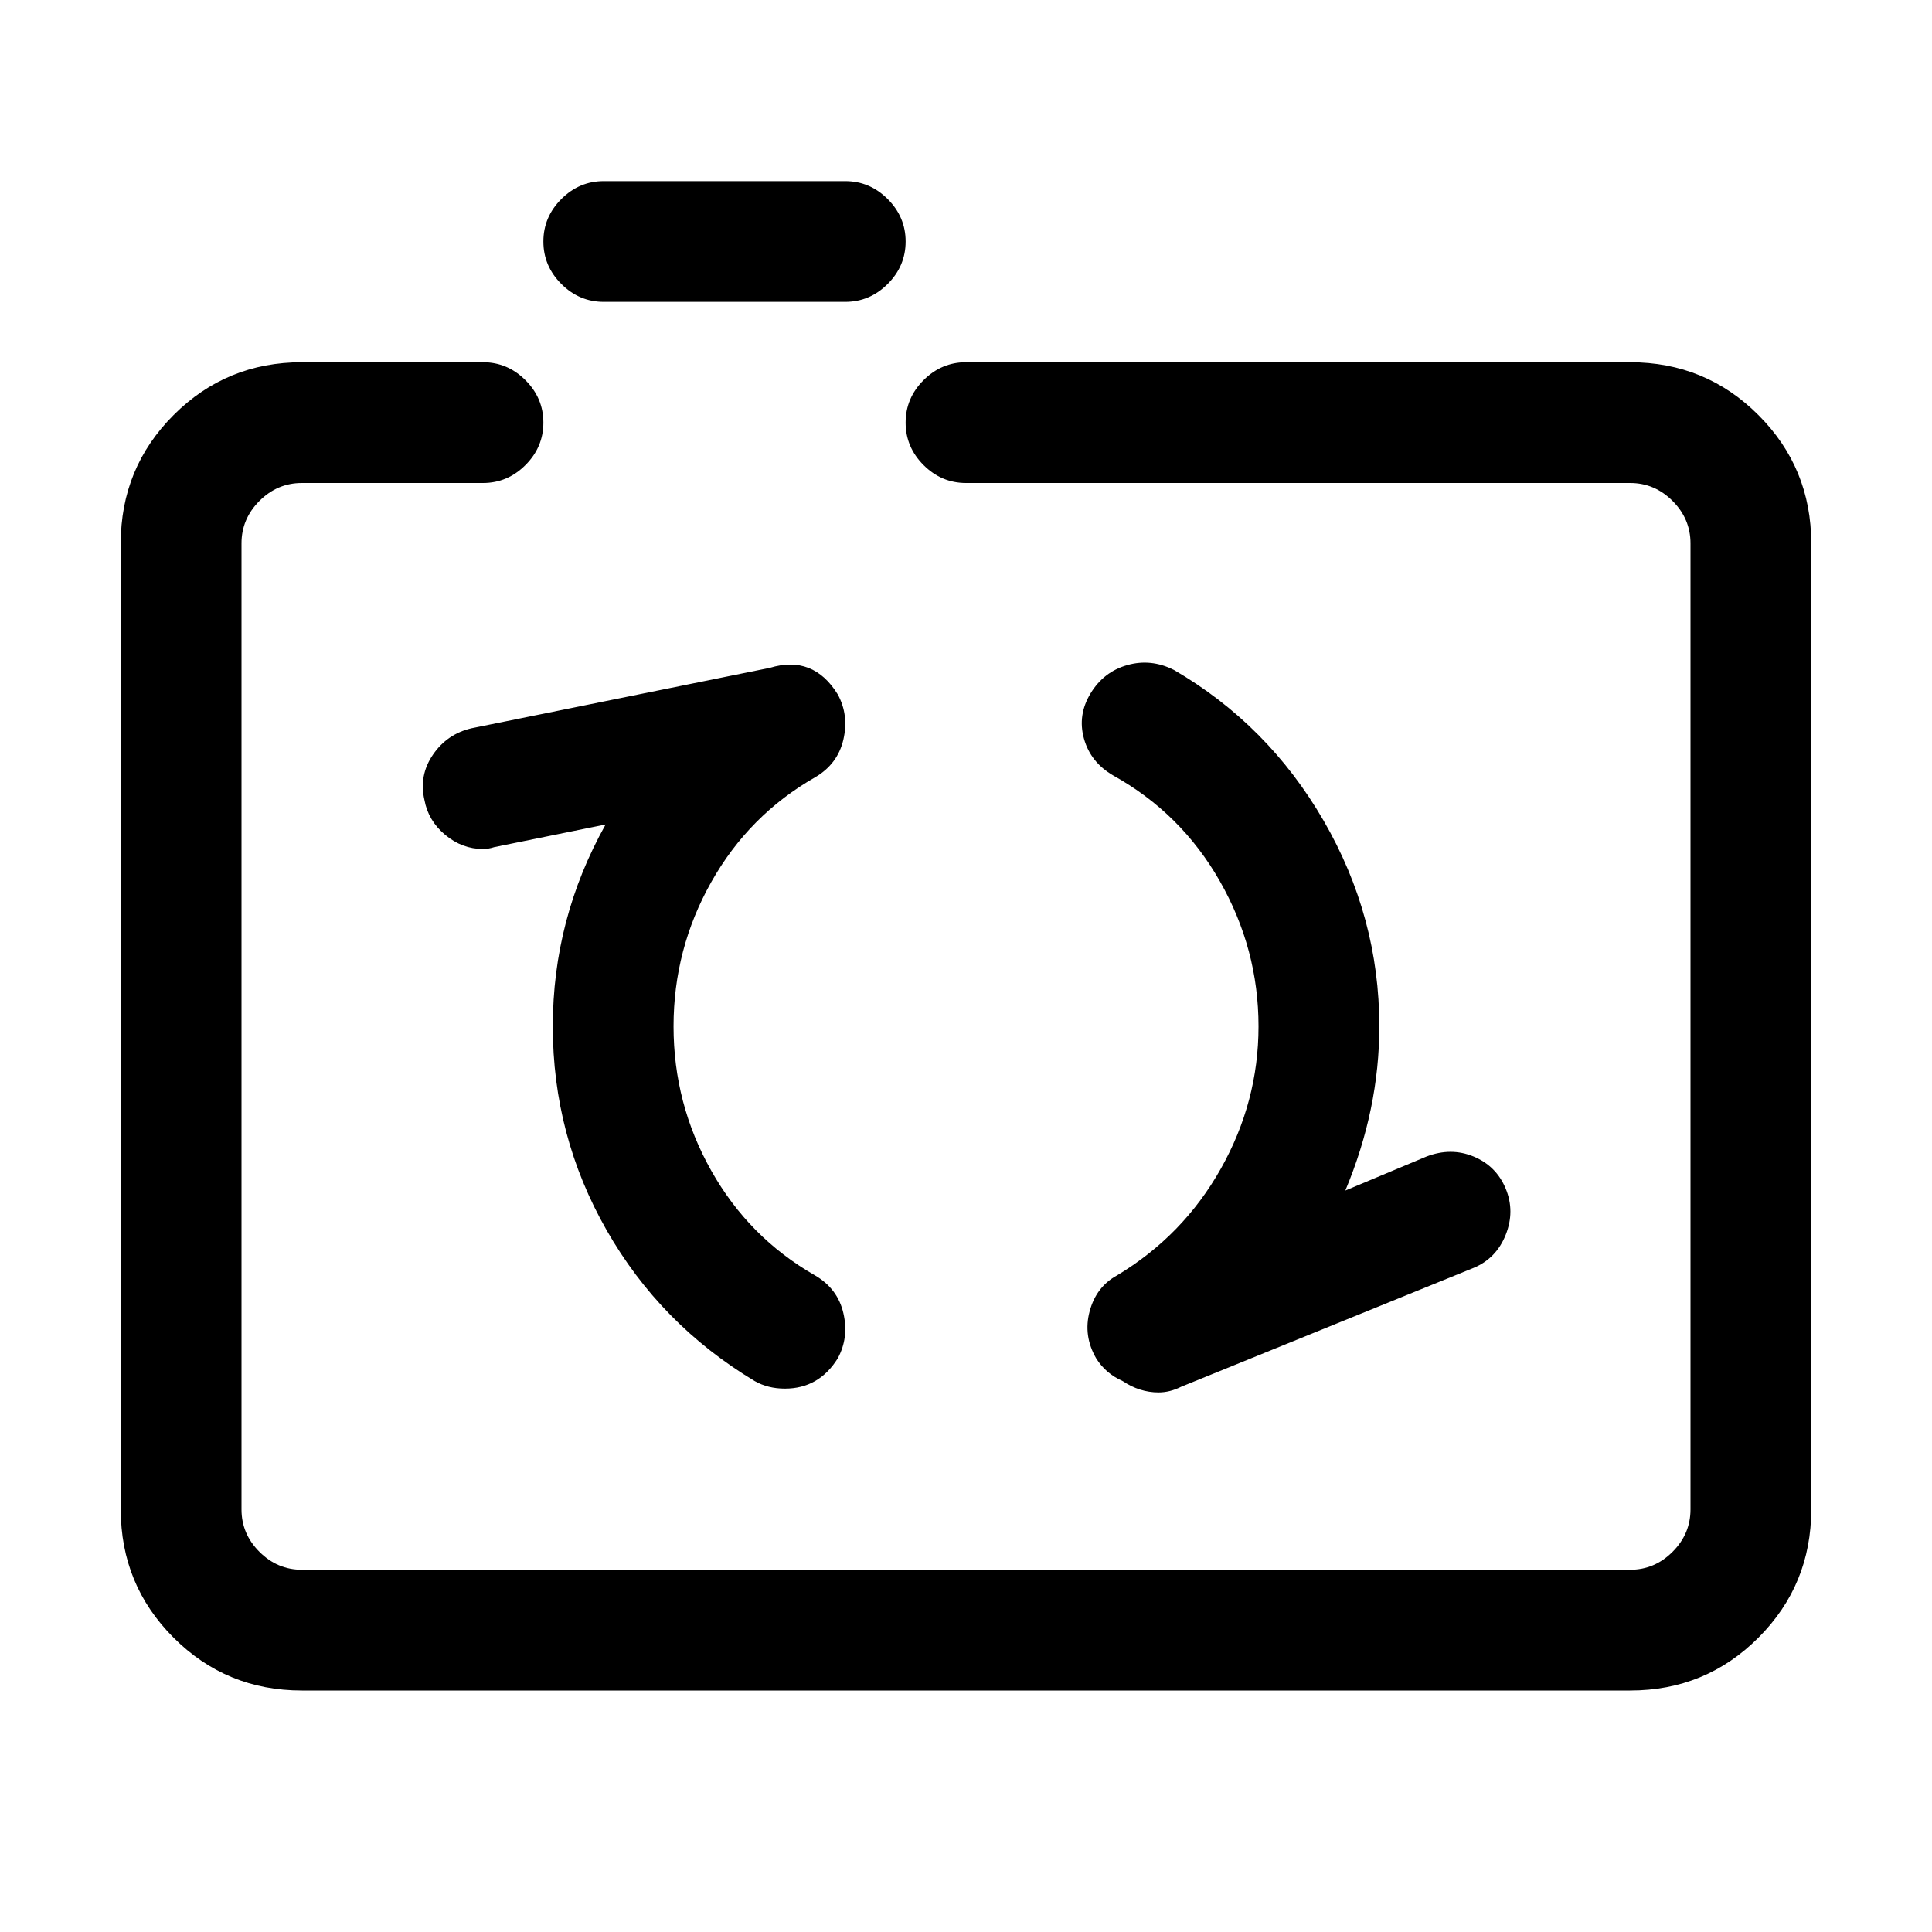 <!-- Generated by IcoMoon.io -->
<svg version="1.1" xmlns="http://www.w3.org/2000/svg" width="32" height="32" viewBox="0 0 32 32">
<title>camerarotate</title>
<path d="M27 6h-11q-0.406 0-0.703 0.297t-0.297 0.703 0.297 0.703 0.703 0.297h11q0.406 0 0.703 0.297t0.297 0.703v16q0 0.406-0.297 0.703t-0.703 0.297h-22q-0.406 0-0.703-0.297t-0.297-0.703v-16q0-0.406 0.297-0.703t0.703-0.297h3q0.406 0 0.703-0.297t0.297-0.703-0.297-0.703-0.703-0.297h-3q-1.25 0-2.125 0.875t-0.875 2.125v16q0 1.25 0.875 2.125t2.125 0.875h22q1.25 0 2.125-0.875t0.875-2.125v-16q0-1.25-0.875-2.125t-2.125-0.875zM10 5h4q0.406 0 0.703-0.297t0.297-0.703-0.297-0.703-0.703-0.297h-4q-0.406 0-0.703 0.297t-0.297 0.703 0.297 0.703 0.703 0.297zM12.5 22.875q0.219 0.125 0.5 0.125 0.563 0 0.875-0.5 0.188-0.344 0.094-0.75t-0.469-0.625q-1.094-0.625-1.719-1.734t-0.625-2.391 0.625-2.391 1.719-1.734q0.375-0.219 0.469-0.625t-0.094-0.75q-0.406-0.656-1.125-0.438l-4.938 1q-0.406 0.094-0.641 0.438t-0.141 0.75q0.063 0.344 0.344 0.578t0.625 0.234q0.094 0 0.188-0.031l1.844-0.375q-0.875 1.563-0.875 3.344 0 1.813 0.891 3.375t2.453 2.5zM19.438 11.094q-0.375-0.188-0.766-0.078t-0.609 0.469-0.109 0.75 0.484 0.609q1.125 0.625 1.766 1.75t0.641 2.406q0 1.25-0.625 2.359t-1.719 1.766q-0.344 0.188-0.453 0.594t0.109 0.781q0.156 0.25 0.438 0.375 0.281 0.188 0.594 0.188 0.188 0 0.375-0.094l4.844-1.969q0.375-0.156 0.531-0.547t0-0.766-0.531-0.531-0.781 0l-1.344 0.563q0.563-1.344 0.563-2.719 0-1.813-0.922-3.406t-2.484-2.5z"></path>
</svg>
